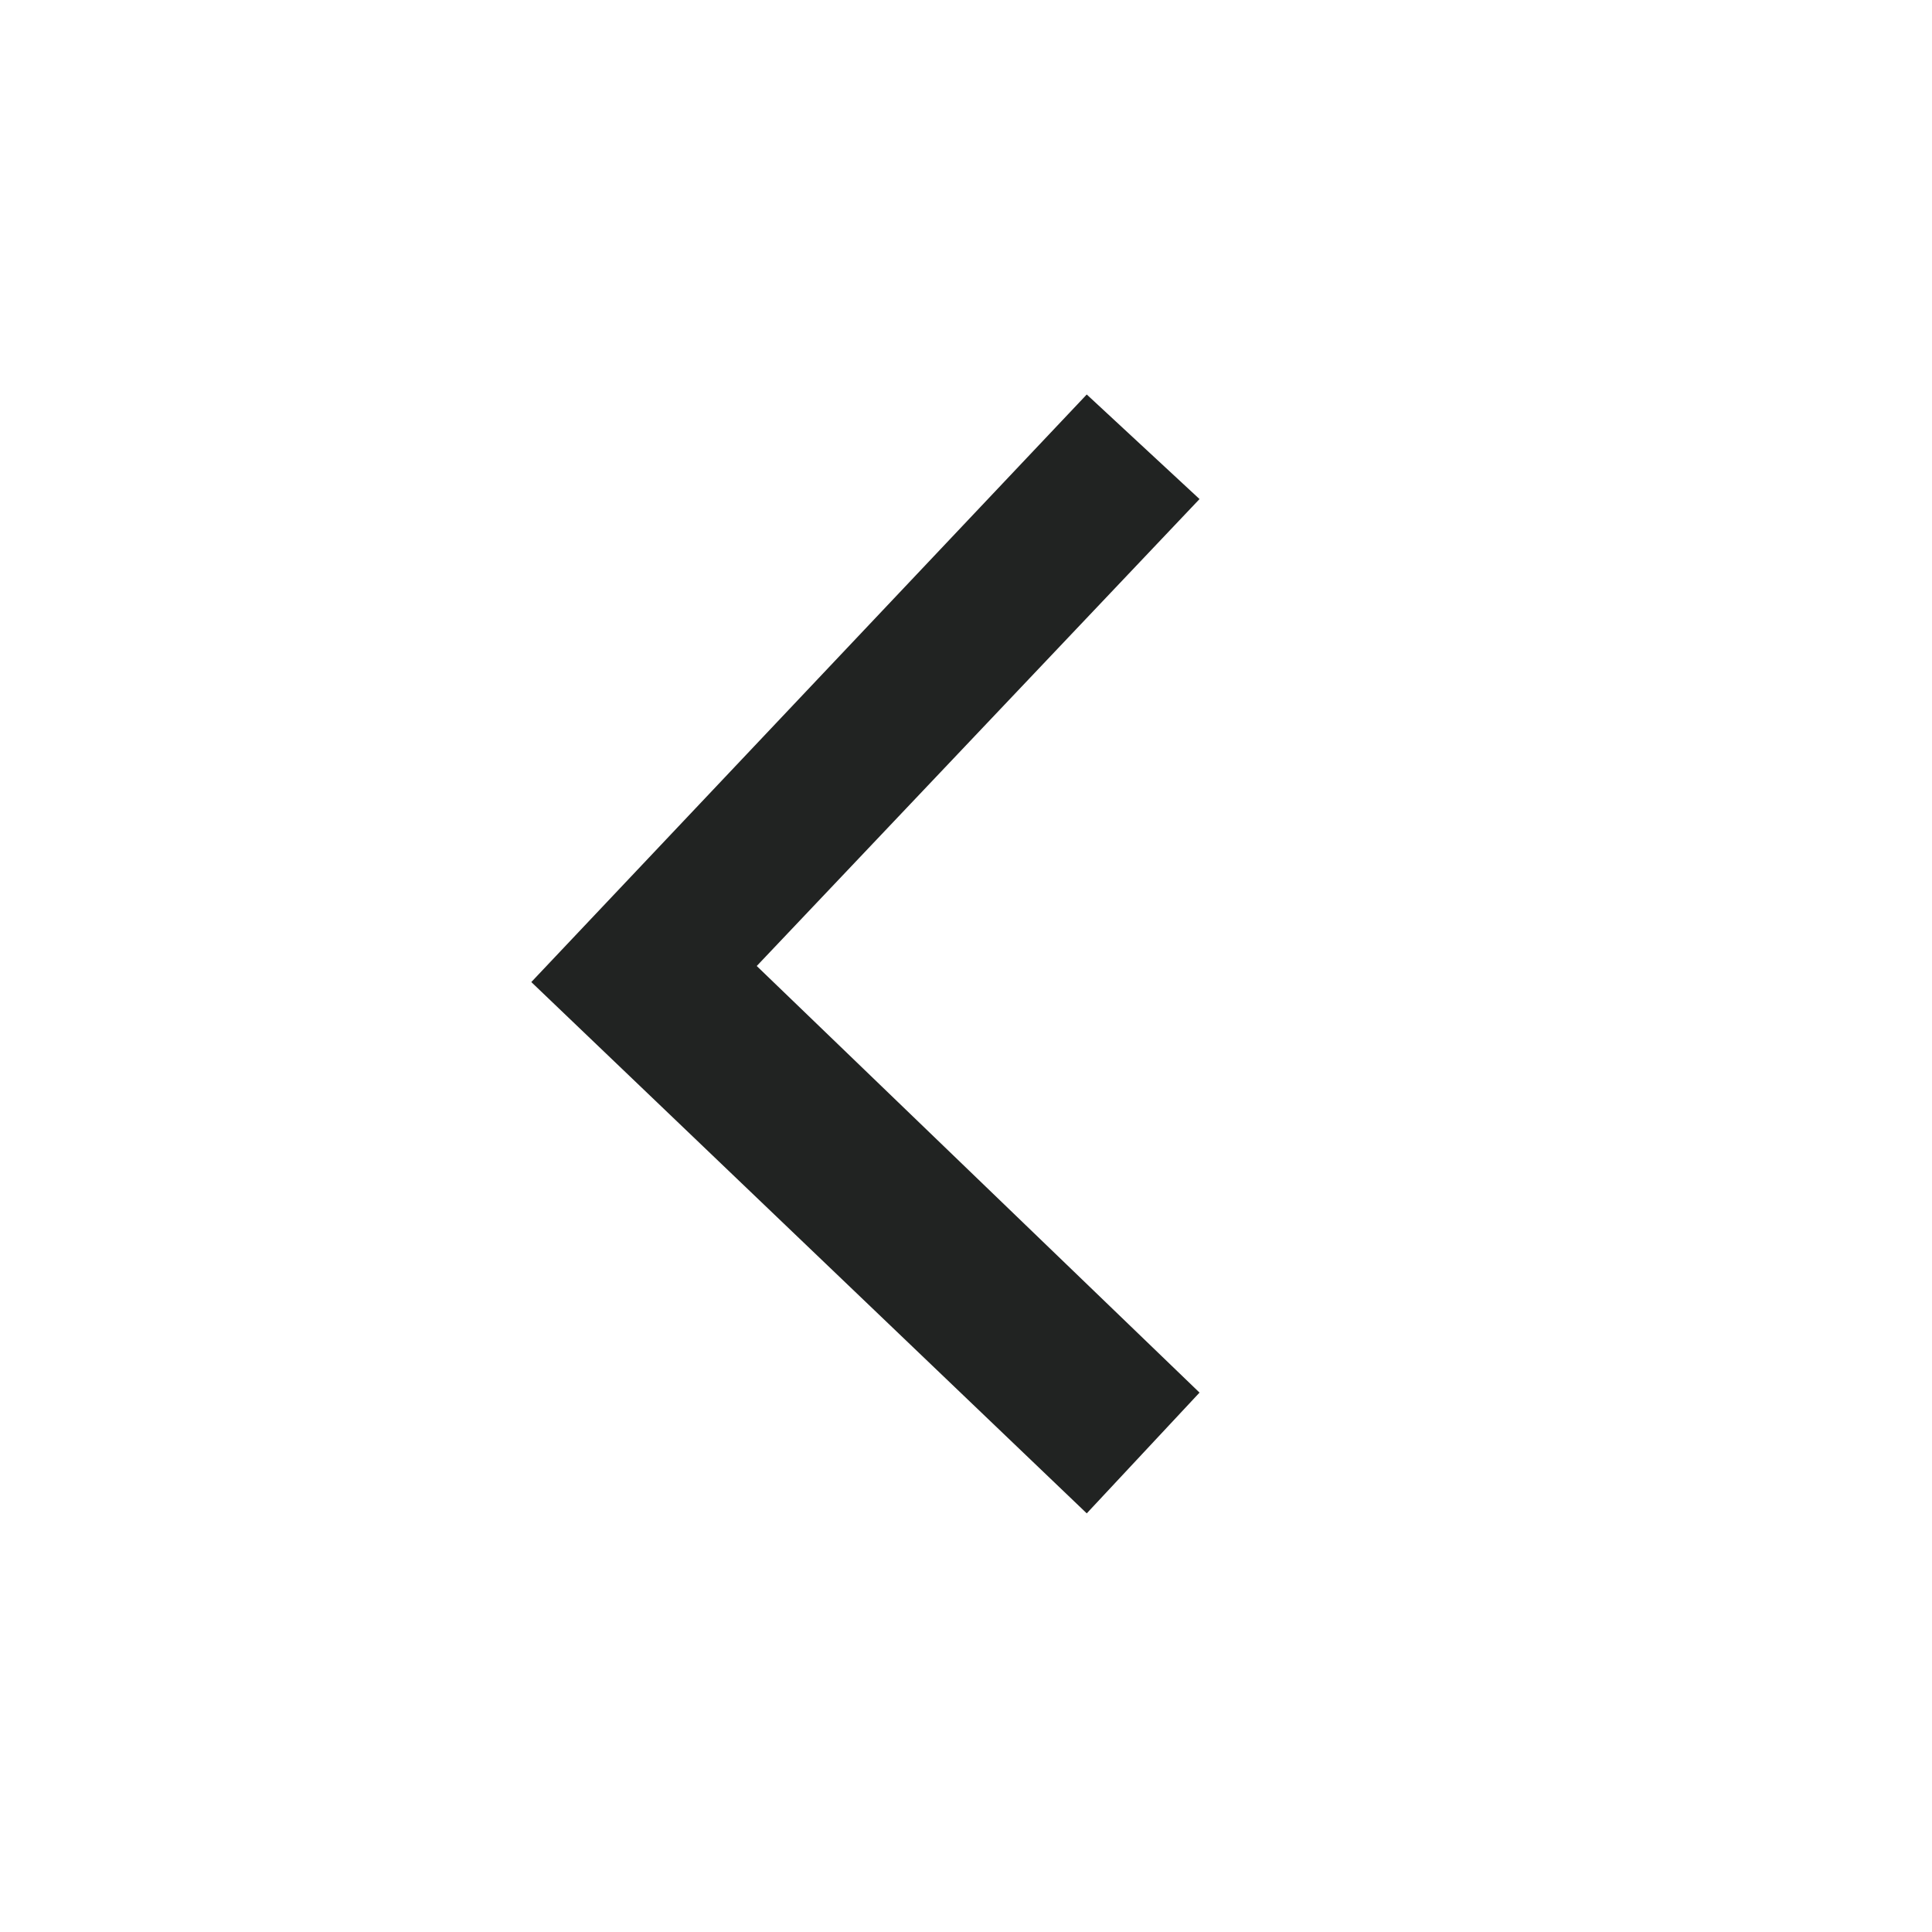 <svg width="16" height="16" viewBox="0 0 16 16" fill="none" xmlns="http://www.w3.org/2000/svg">
<path d="M9 12.533L4.4 8.133L9 3.267L9.934 4.133L6.267 8L9.934 11.533L9 12.533Z" fill="#212322"/>
</svg>
